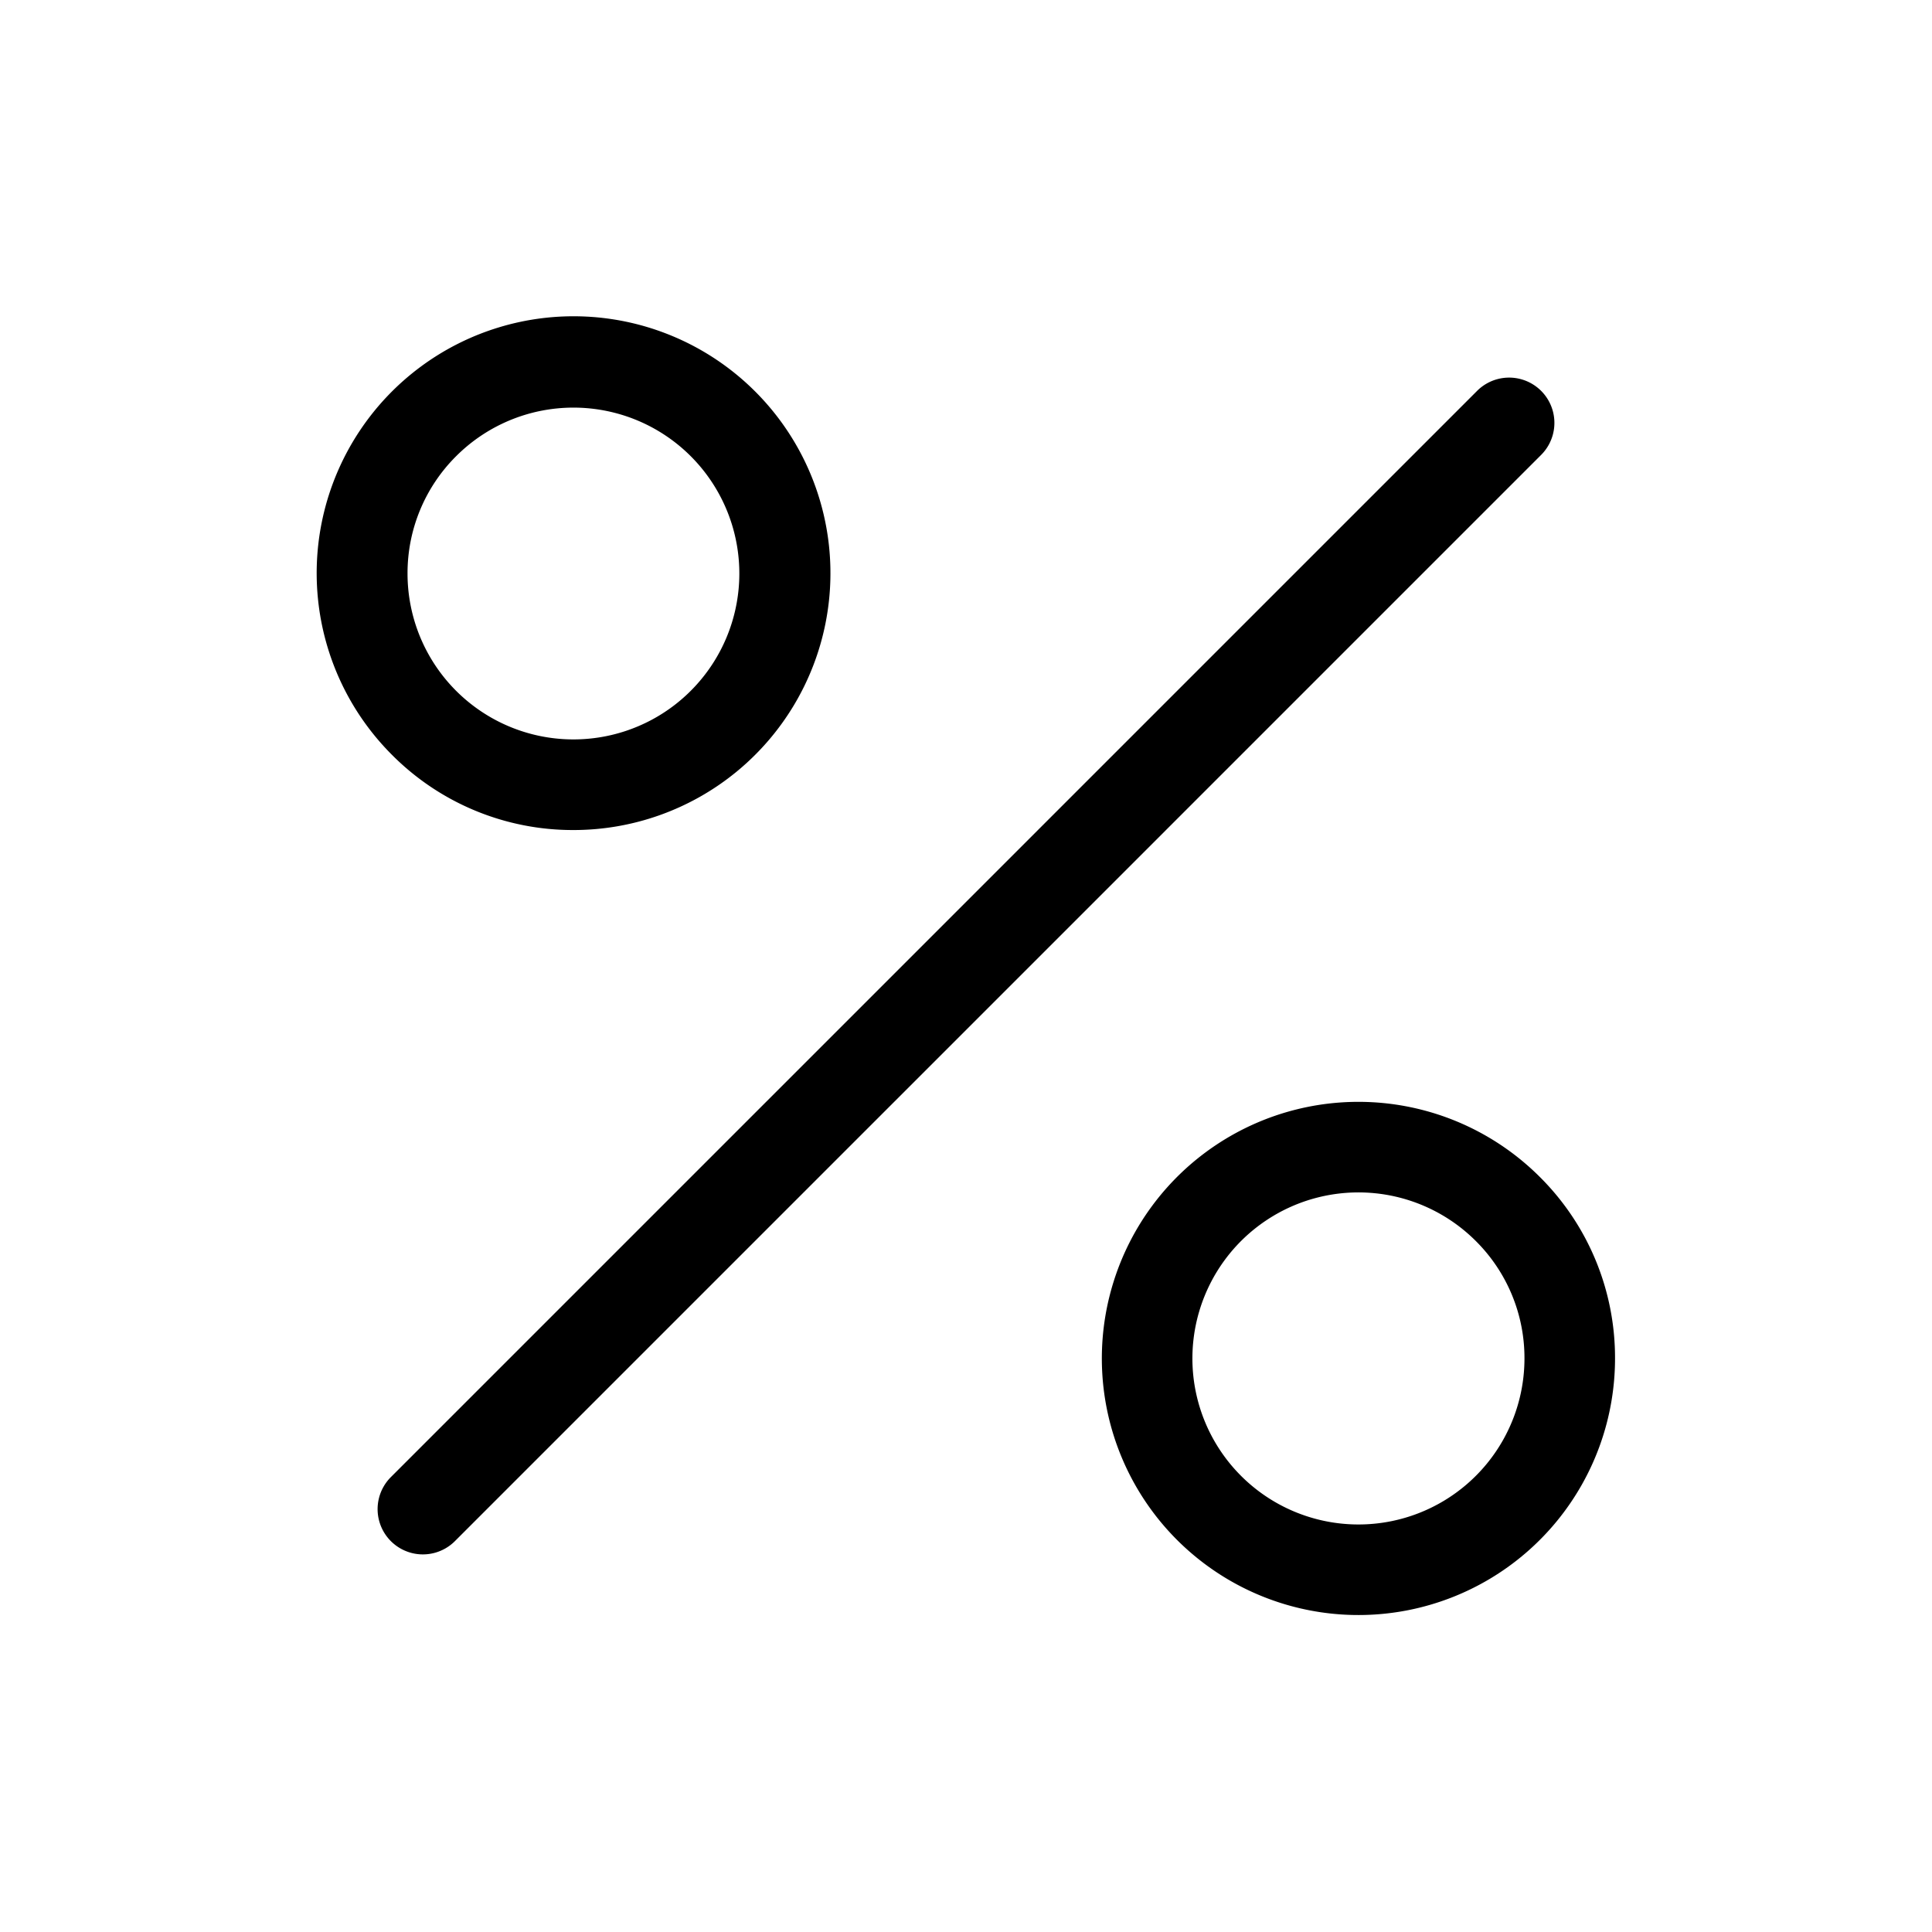 <svg xmlns="http://www.w3.org/2000/svg" viewBox="0 0 256 256" fill="currentColor"><path d="M204.243,60.243l-144,144a6,6,0,0,1-8.485-8.485l144-144a6,6,0,0,1,8.485,8.485ZM51.959,100.042A34.038,34.038,0,1,1,76,109.984,33.777,33.777,0,0,1,51.959,100.042ZM54,76a21.983,21.983,0,1,0,6.444-15.556A21.856,21.856,0,0,0,54,76ZM214,180a34,34,0,1,1-9.959-24.042A33.777,33.777,0,0,1,214,180Zm-12,0a21.856,21.856,0,0,0-6.444-15.556v-0A22,22,0,1,0,202,180Z"/></svg>